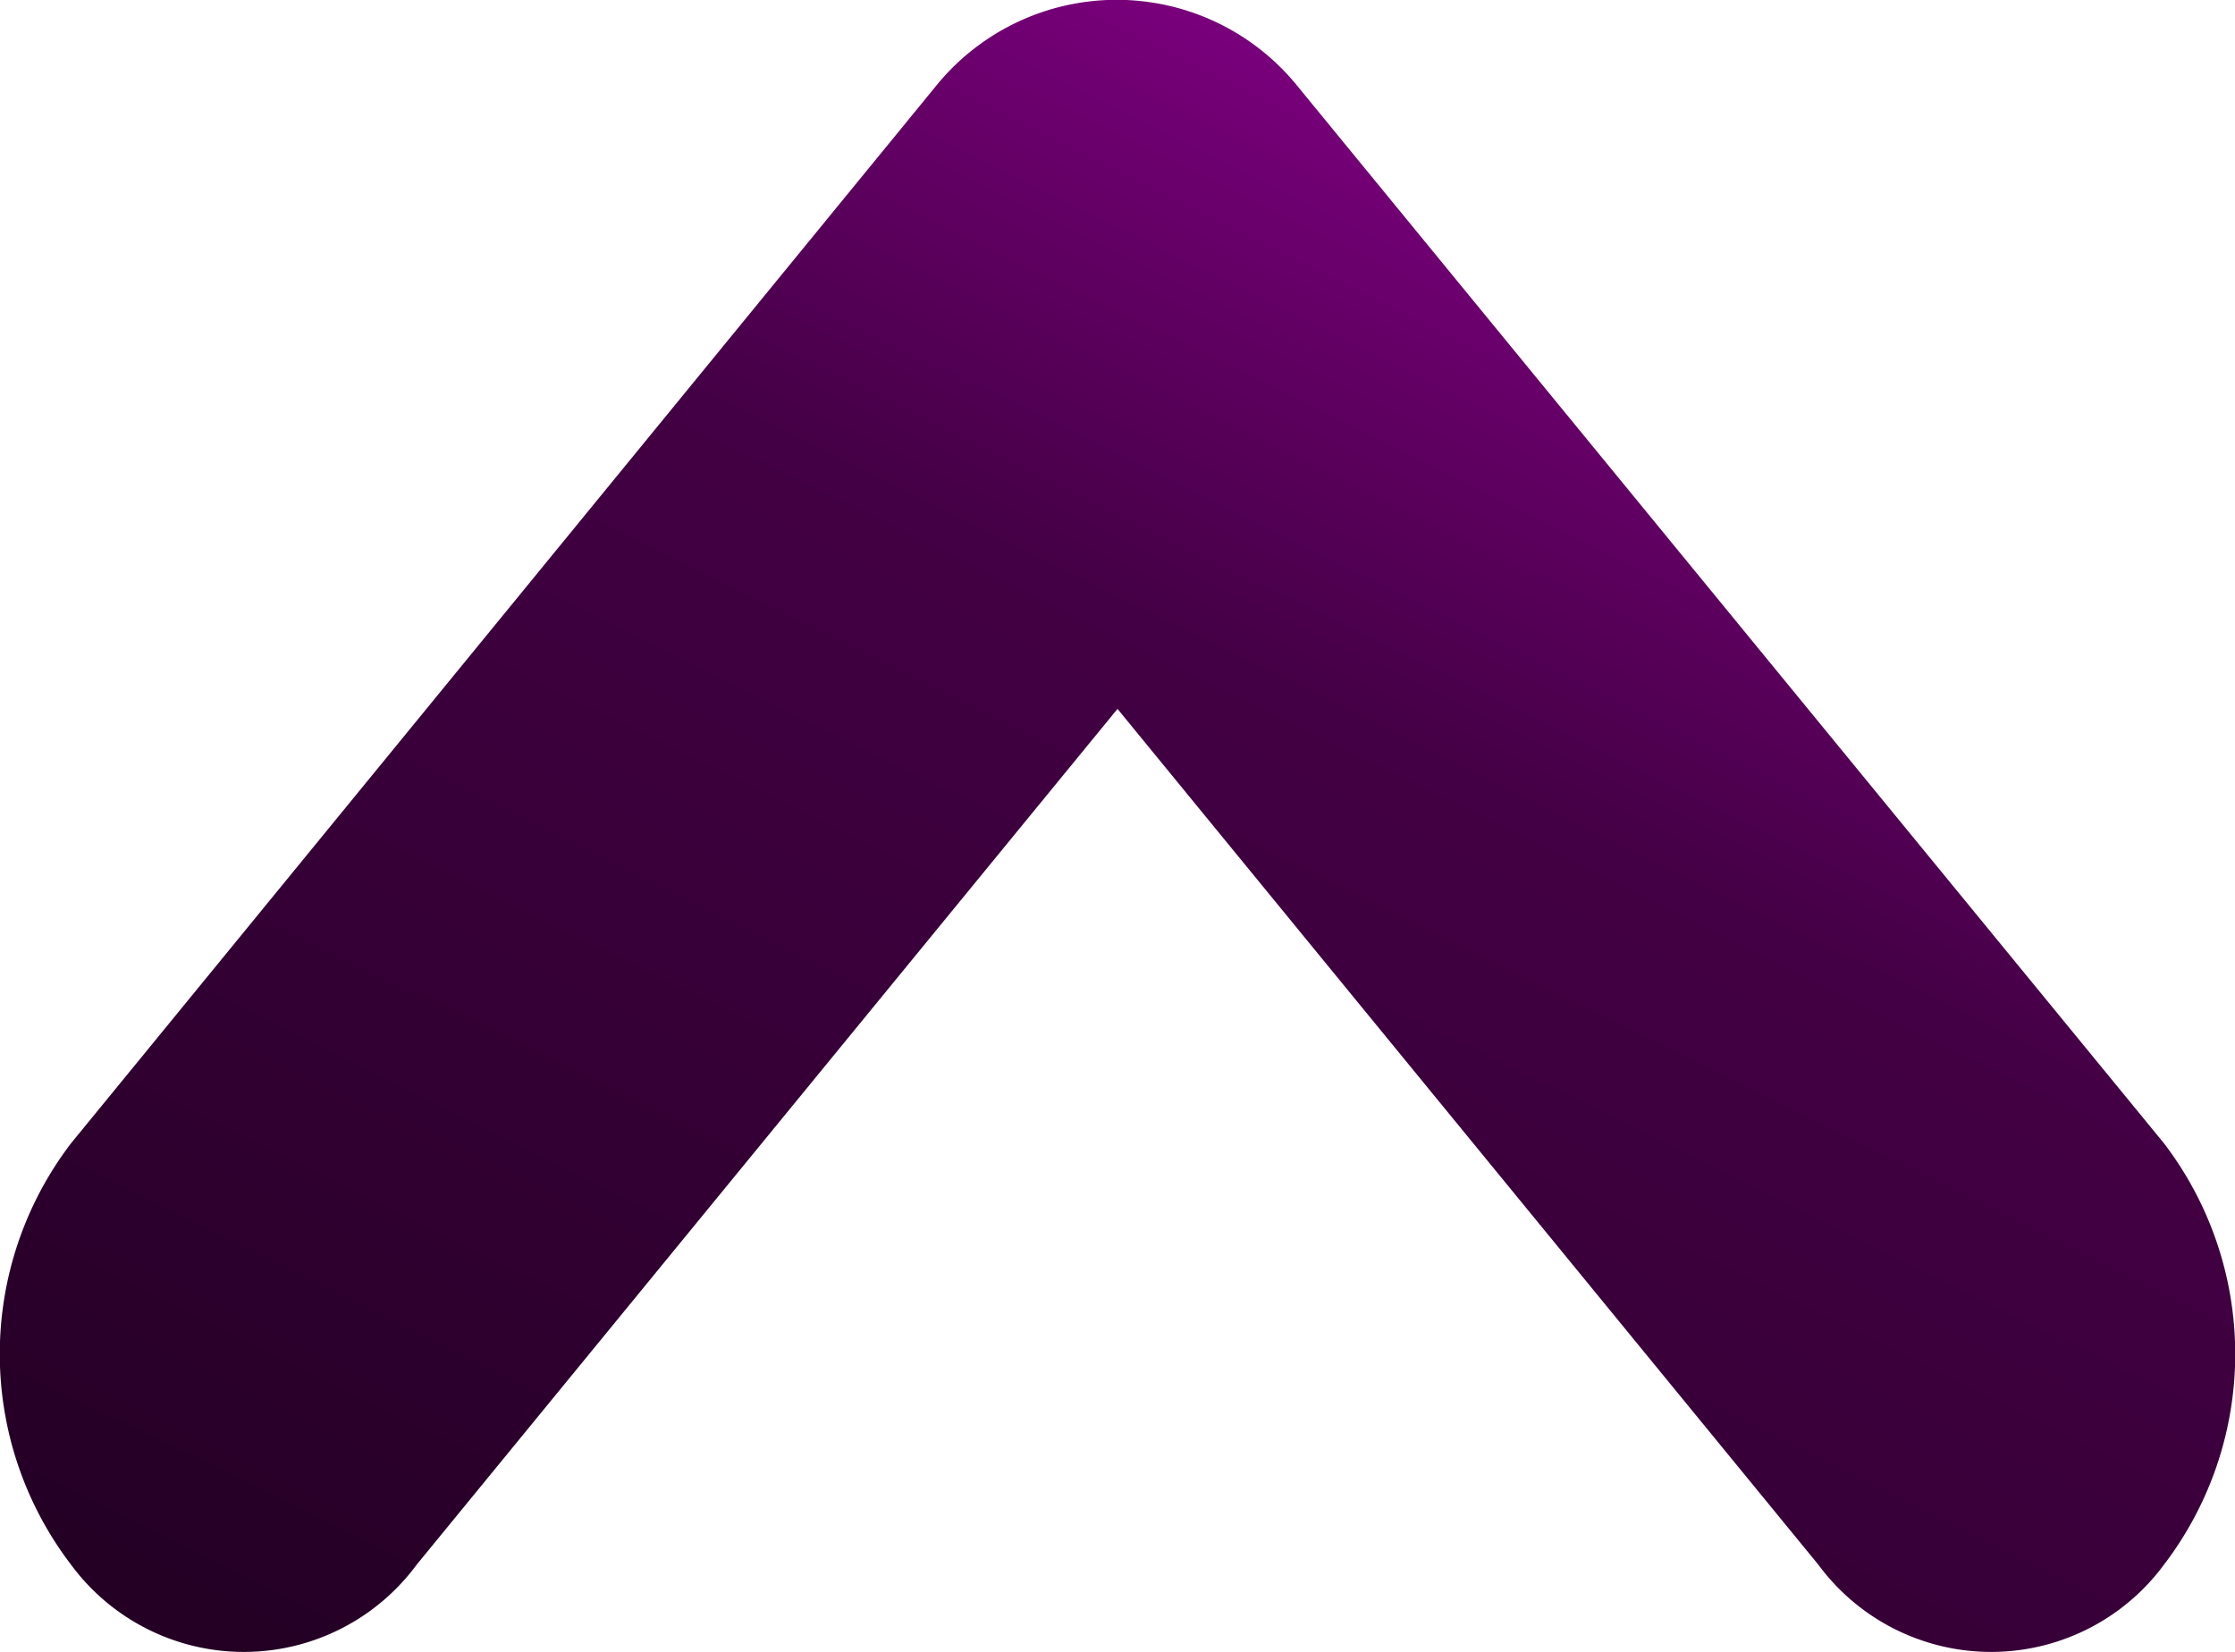 <svg xmlns="http://www.w3.org/2000/svg" xmlns:xlink="http://www.w3.org/1999/xlink" viewBox="0 0 13.84 10.23"><defs><linearGradient id="a" x1="613.43" y1="354.85" x2="623.28" y2="334.88" gradientTransform="translate(1234.64 700.47) rotate(180)" gradientUnits="userSpaceOnUse"><stop offset="0" stop-color="#8a008d"/><stop offset="0.21" stop-color="#430044"/><stop offset="1"/></linearGradient></defs><path d="M610.84,354.81a1.33,1.33,0,0,0,2.14,0l4.34-5.3,4.34,5.3a1.33,1.33,0,0,0,2.14,0,2.15,2.15,0,0,0,0-2.61l-5.36-6.54a1.44,1.44,0,0,0-2.25,0l-5.35,6.54A2.15,2.15,0,0,0,610.84,354.81Z" transform="translate(-610.4 -345.12)" fill="url(#a)"/></svg>